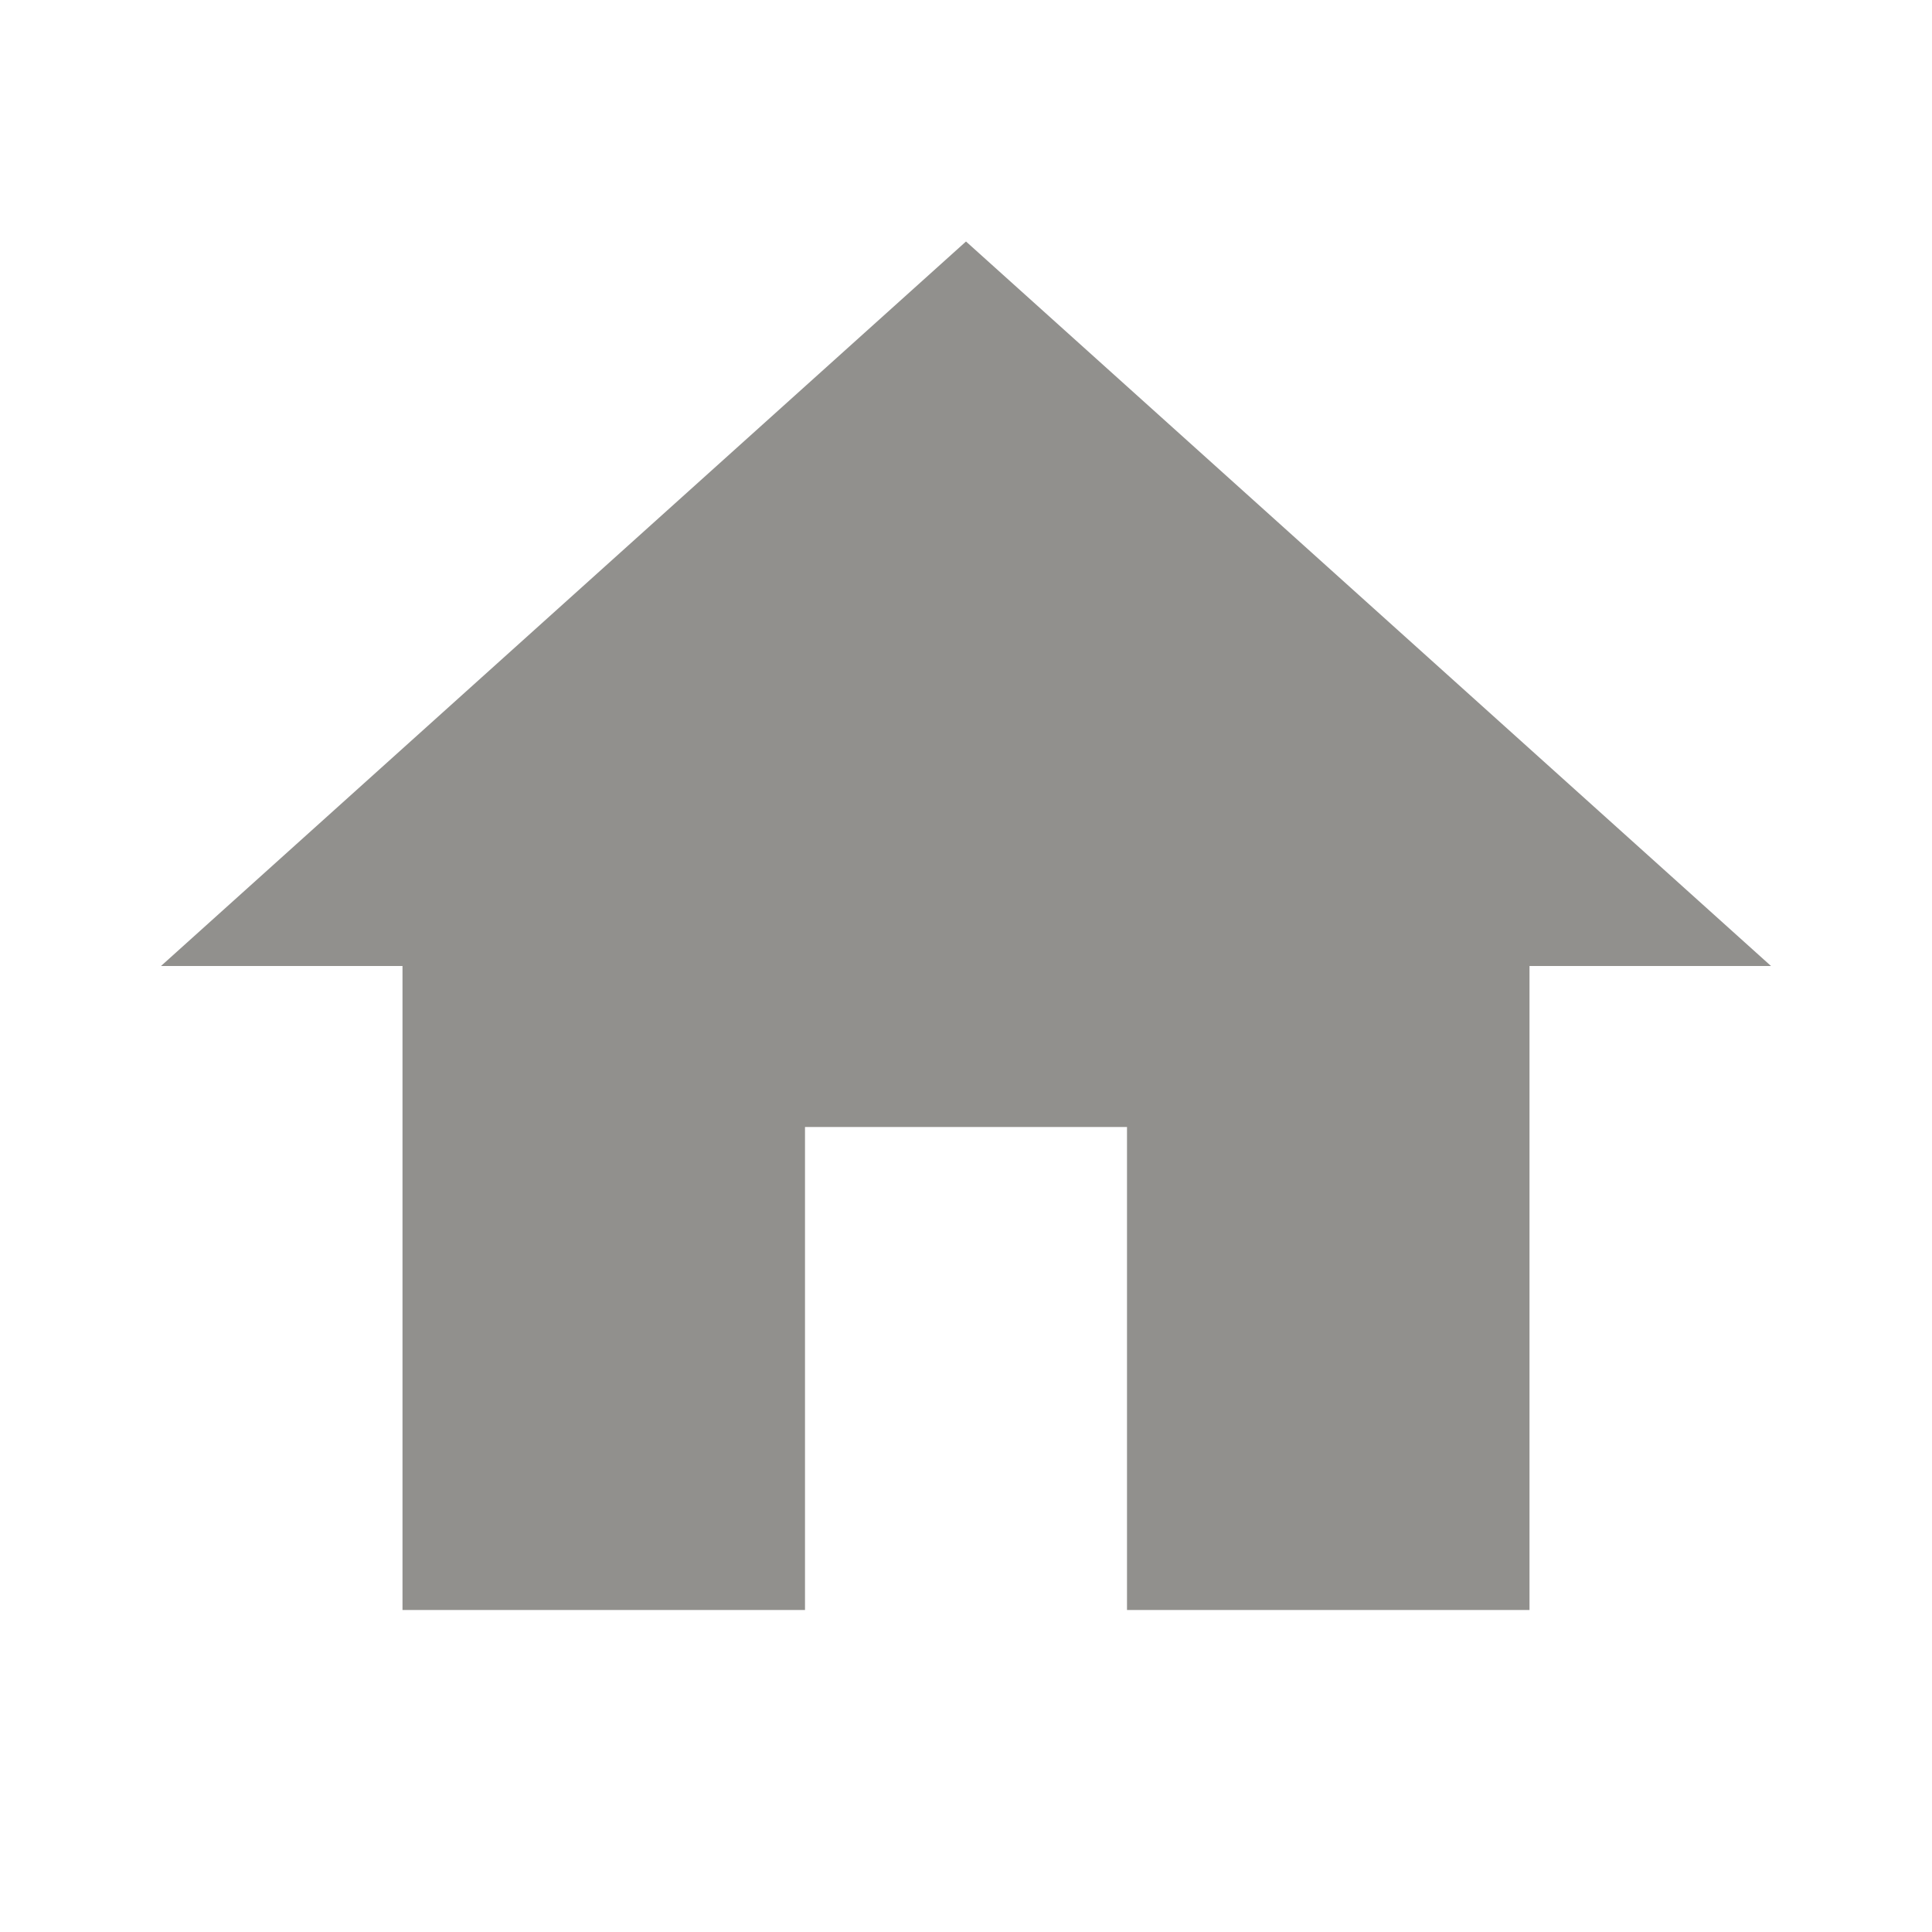 <!-- Generated by IcoMoon.io -->
<svg version="1.1" xmlns="http://www.w3.org/2000/svg" width="280" height="280" viewBox="0 0 280 280">
<title>mt-home</title>
<path fill="#91908d" d="M116.667 233.333v-70h46.667v70h58.333v-93.333h35l-116.667-105-116.667 105h35v93.333h58.333z"></path>
</svg>
